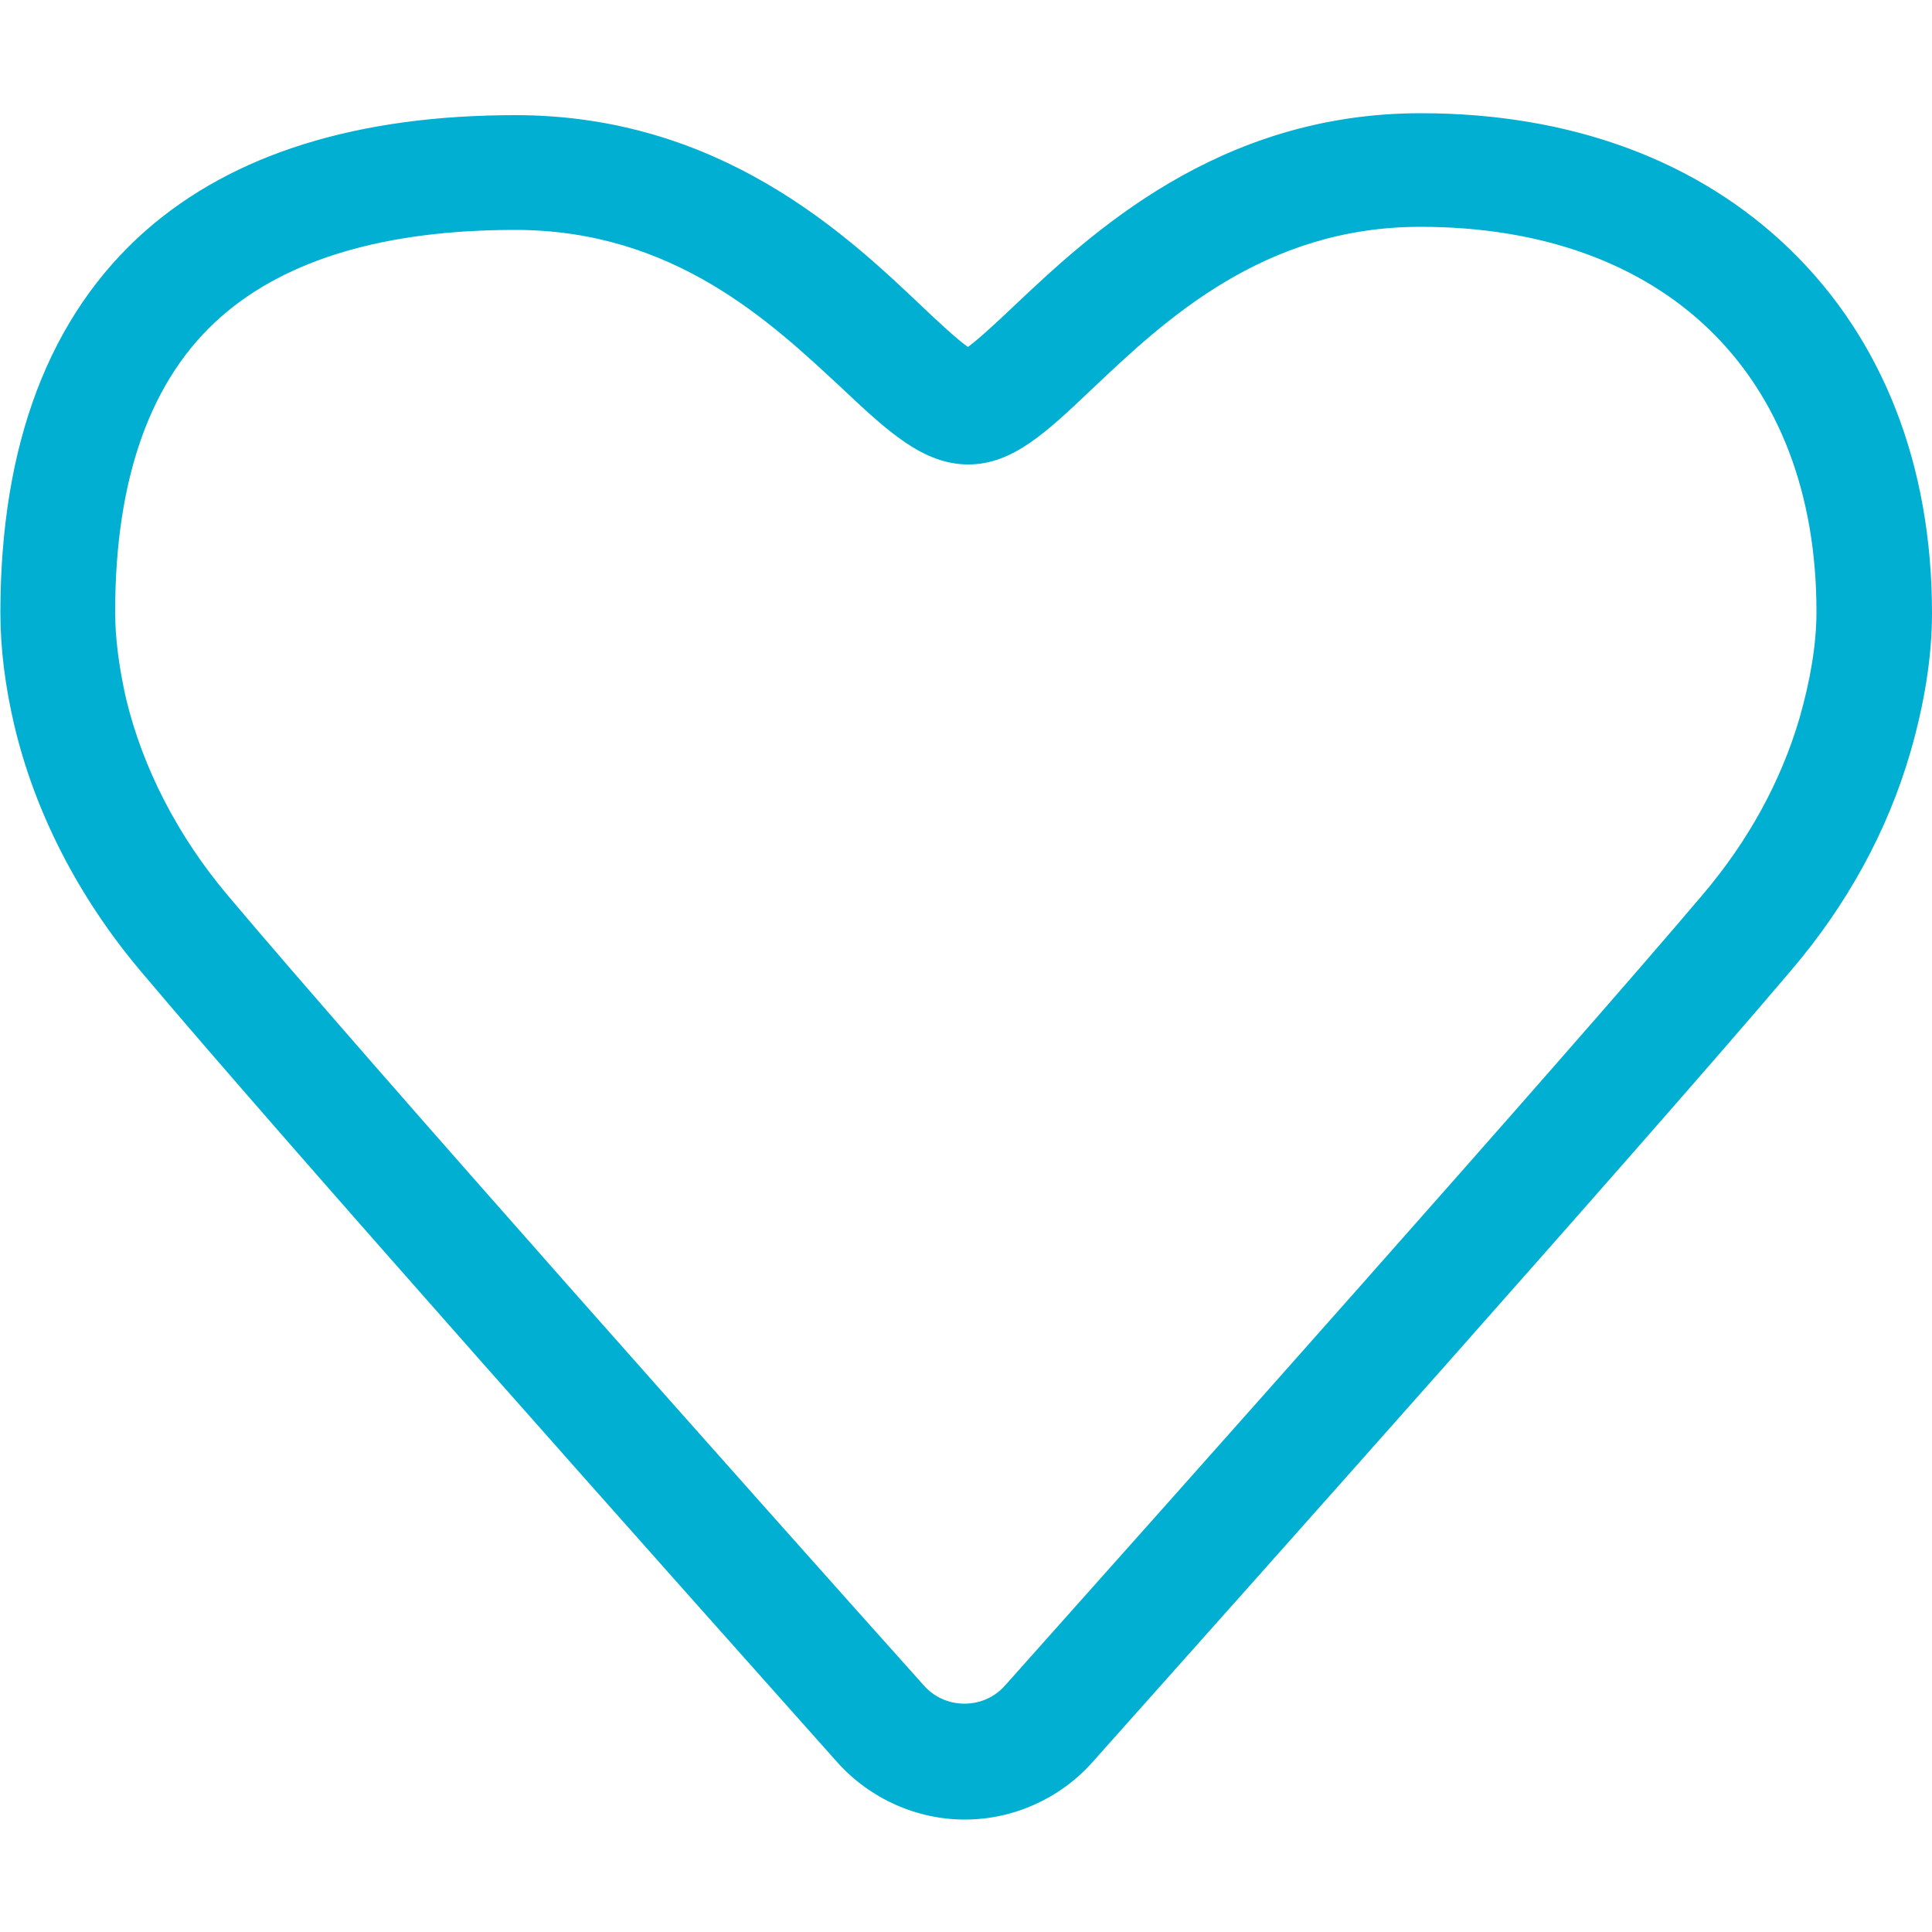 <?xml version="1.0" encoding="utf-8"?>
<!-- Generator: Adobe Illustrator 19.0.1, SVG Export Plug-In . SVG Version: 6.00 Build 0)  -->
<svg version="1.1" id="Слой_1" xmlns="http://www.w3.org/2000/svg" xmlns:xlink="http://www.w3.org/1999/xlink" x="0px" y="0px"
	 viewBox="-229 31 500 500" style="enable-background:new -229 31 500 500;" xml:space="preserve">
<style type="text/css">
	.st0{fill:#00AFD1;}
</style>
<g>
	<path class="st0" d="M20.7,501.9c-12.5,0-24.5-5.4-32.9-14.7c-41.8-46.9-143.2-160.7-180.5-205c-16-19-27.3-41-32.6-63.5
		c-2.4-10.2-3.6-20-3.6-29.1c0-43.7,12.7-77,37.7-99c22.6-19.8,54.7-29.8,95.6-29.8c52.8,0,85.5,30.8,104.9,49.2
		c3.9,3.7,9.1,8.6,12.2,10.8c3.1-2.3,8-6.9,11.8-10.5c19.8-18.7,52.9-50,105.4-50c38.8,0,71.8,12.2,95.6,35.3
		c24,23.3,36.7,55.8,36.7,94.1c0,11.1-1.9,23.2-5.6,36c-5.9,20.3-16.3,39.4-31,56.6c-36.8,43.4-138.8,157.8-180.9,205
		C45.2,496.5,33.2,501.9,20.7,501.9L20.7,501.9z M-95.7,90.5c-33.4,0-59,7.5-76,22.4c-18.3,16-27.5,41.8-27.5,76.5
		c0,6.8,1,14.3,2.8,22.3c4.3,18,13.4,35.7,26.4,51.1c37.1,44,138.2,157.6,180,204.3c2.7,3.1,6.5,4.8,10.6,4.8s7.9-1.7,10.6-4.8
		C73.2,420,175,305.8,211.6,262.6c11.9-14,20.3-29.4,25.1-45.7c2.9-10.1,4.4-19.4,4.4-27.6c0-61.4-39.3-99.6-102.5-99.6
		c-40.6,0-66.2,24.2-84.9,41.9c-12,11.4-20.7,19.6-32.1,19.6c-11.8,0-21.1-8.8-32.9-19.9C-29.6,114.3-54.7,90.5-95.7,90.5z"/>
</g>
</svg>
